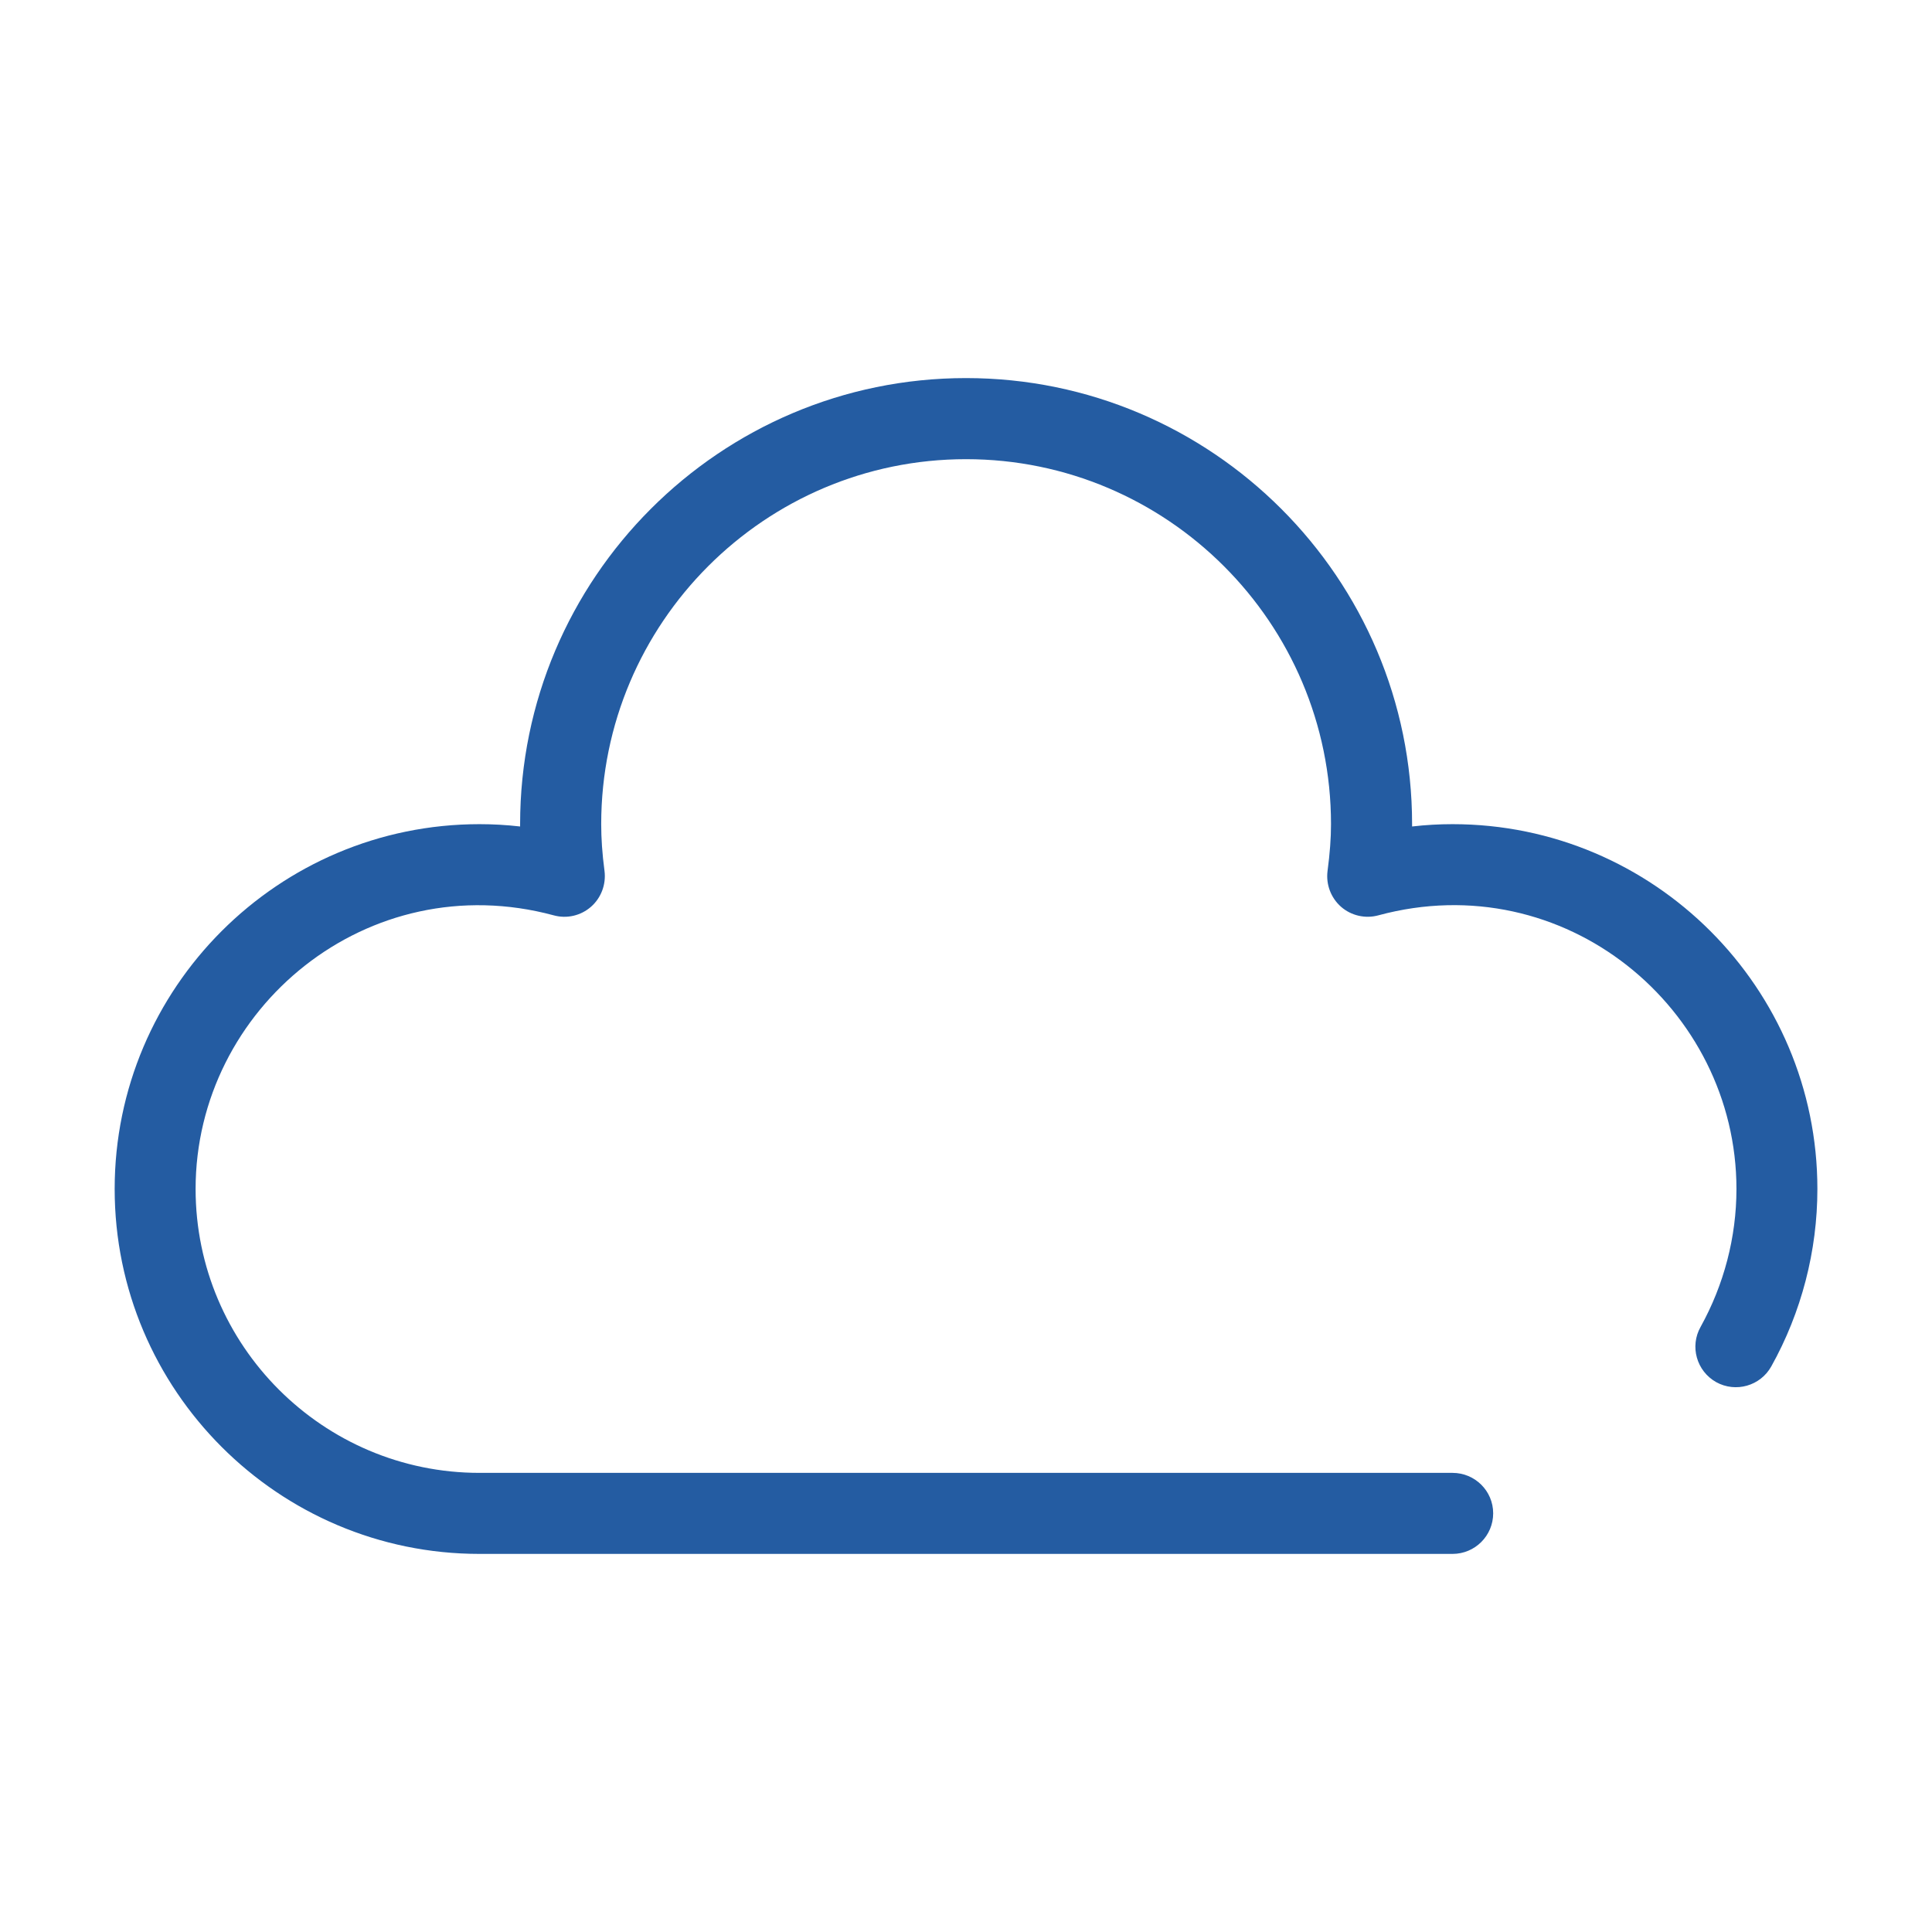 <?xml version="1.0" standalone="no"?><!DOCTYPE svg PUBLIC "-//W3C//DTD SVG 1.1//EN" "http://www.w3.org/Graphics/SVG/1.1/DTD/svg11.dtd"><svg t="1548928775670" class="icon" style="" viewBox="0 0 1024 1024" version="1.1" xmlns="http://www.w3.org/2000/svg" p-id="1211" xmlns:xlink="http://www.w3.org/1999/xlink" width="128" height="128"><defs><style type="text/css"></style></defs><path d="M769.878 823.602l-515.746 0c-106.648 0-193.357-86.773-193.357-193.421 0-106.632 86.709-193.357 193.357-193.357 7.147 0 14.278 0.4 21.538 1.231 0-0.415 0-0.832 0-1.231 0-130.375 105.977-236.432 236.336-236.432 130.375 0 236.432 106.056 236.432 236.432 0 0.4 0 0.816 0 1.231 7.18-0.832 14.31-1.231 21.441-1.231 106.663 0 193.373 86.725 193.373 193.357 0 32.826-8.442 65.395-24.431 94.033-5.788 10.377-18.851 14.07-29.212 8.346-10.361-5.836-14.102-18.915-8.266-29.276 12.376-22.289 19.011-47.567 19.011-73.103 0-95.791-91.202-171.708-189.792-145.037-6.924 1.902-14.406 0.176-19.778-4.525-5.404-4.749-8.059-11.88-7.163-18.948 1.247-9.449 1.839-17.364 1.839-24.847 0-106.648-86.79-193.453-193.453-193.453-106.648 0-193.357 86.805-193.357 193.453 0 7.483 0.512 15.398 1.759 24.847 0.879 7.067-1.759 14.198-7.18 18.948-5.372 4.701-12.791 6.46-19.763 4.525-98.51-26.558-189.792 49.247-189.792 145.037 0 82.936 67.522 150.474 150.458 150.474l515.746 0c11.88 0 21.538 9.562 21.538 21.441S781.757 823.602 769.878 823.602L769.878 823.602z" p-id="1212" fill="#245CA2"></path></svg>